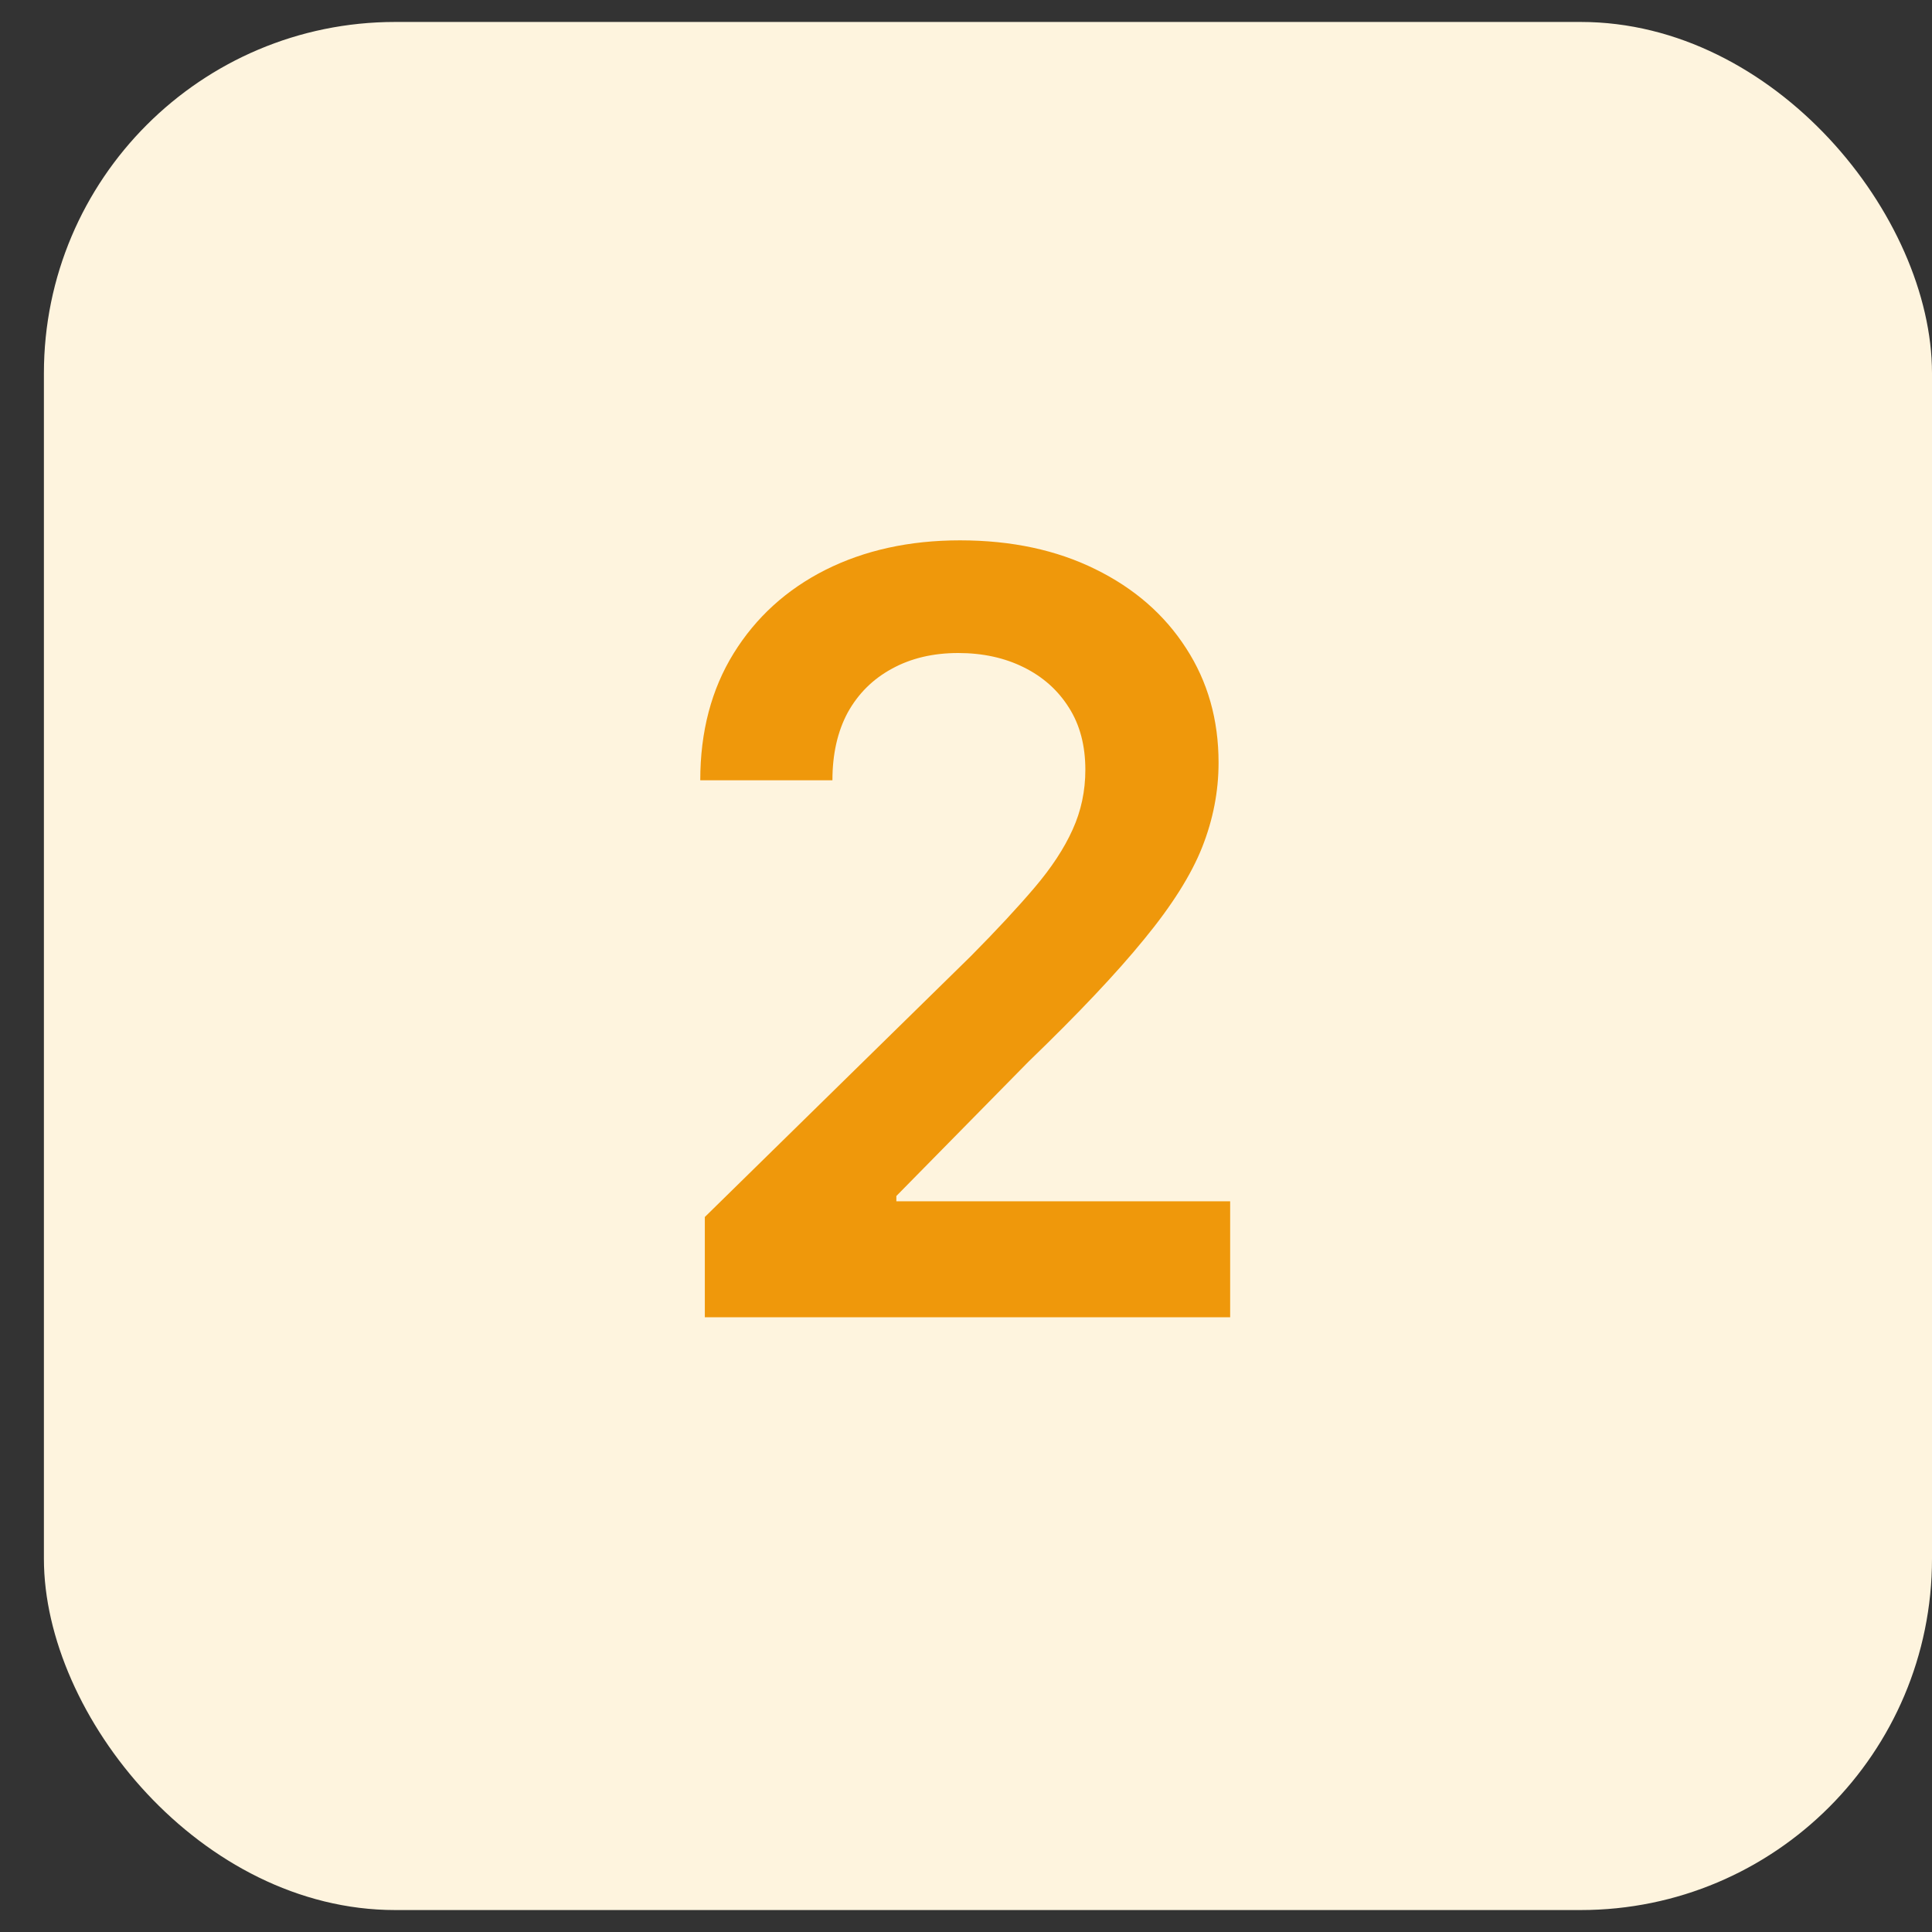 <svg width="22" height="22" viewBox="0 0 22 22" fill="none" xmlns="http://www.w3.org/2000/svg">
<rect x="0" y="0" width="22" height="22" fill="#333333" stroke="none"/>
<rect x="0.5" y="0.25" width="21.5" height="21.5" rx="4" fill="#FEF4DE"/>
<path d="M8.026 15V13.858L11.055 10.888C11.345 10.595 11.587 10.335 11.78 10.108C11.973 9.881 12.118 9.661 12.214 9.447C12.311 9.234 12.359 9.007 12.359 8.766C12.359 8.49 12.297 8.254 12.172 8.058C12.047 7.859 11.875 7.706 11.656 7.598C11.438 7.49 11.189 7.436 10.911 7.436C10.624 7.436 10.372 7.496 10.156 7.615C9.94 7.732 9.773 7.898 9.653 8.114C9.537 8.33 9.479 8.587 9.479 8.885H7.974C7.974 8.331 8.101 7.849 8.354 7.44C8.607 7.031 8.955 6.714 9.398 6.49C9.844 6.266 10.355 6.153 10.932 6.153C11.517 6.153 12.031 6.263 12.474 6.482C12.918 6.7 13.261 7 13.506 7.381C13.753 7.761 13.876 8.196 13.876 8.685C13.876 9.011 13.814 9.332 13.689 9.648C13.564 9.963 13.344 10.312 13.028 10.696C12.716 11.079 12.277 11.544 11.712 12.089L10.207 13.619V13.679H14.008V15H8.026Z" fill="#EF980B"/>
</svg>
